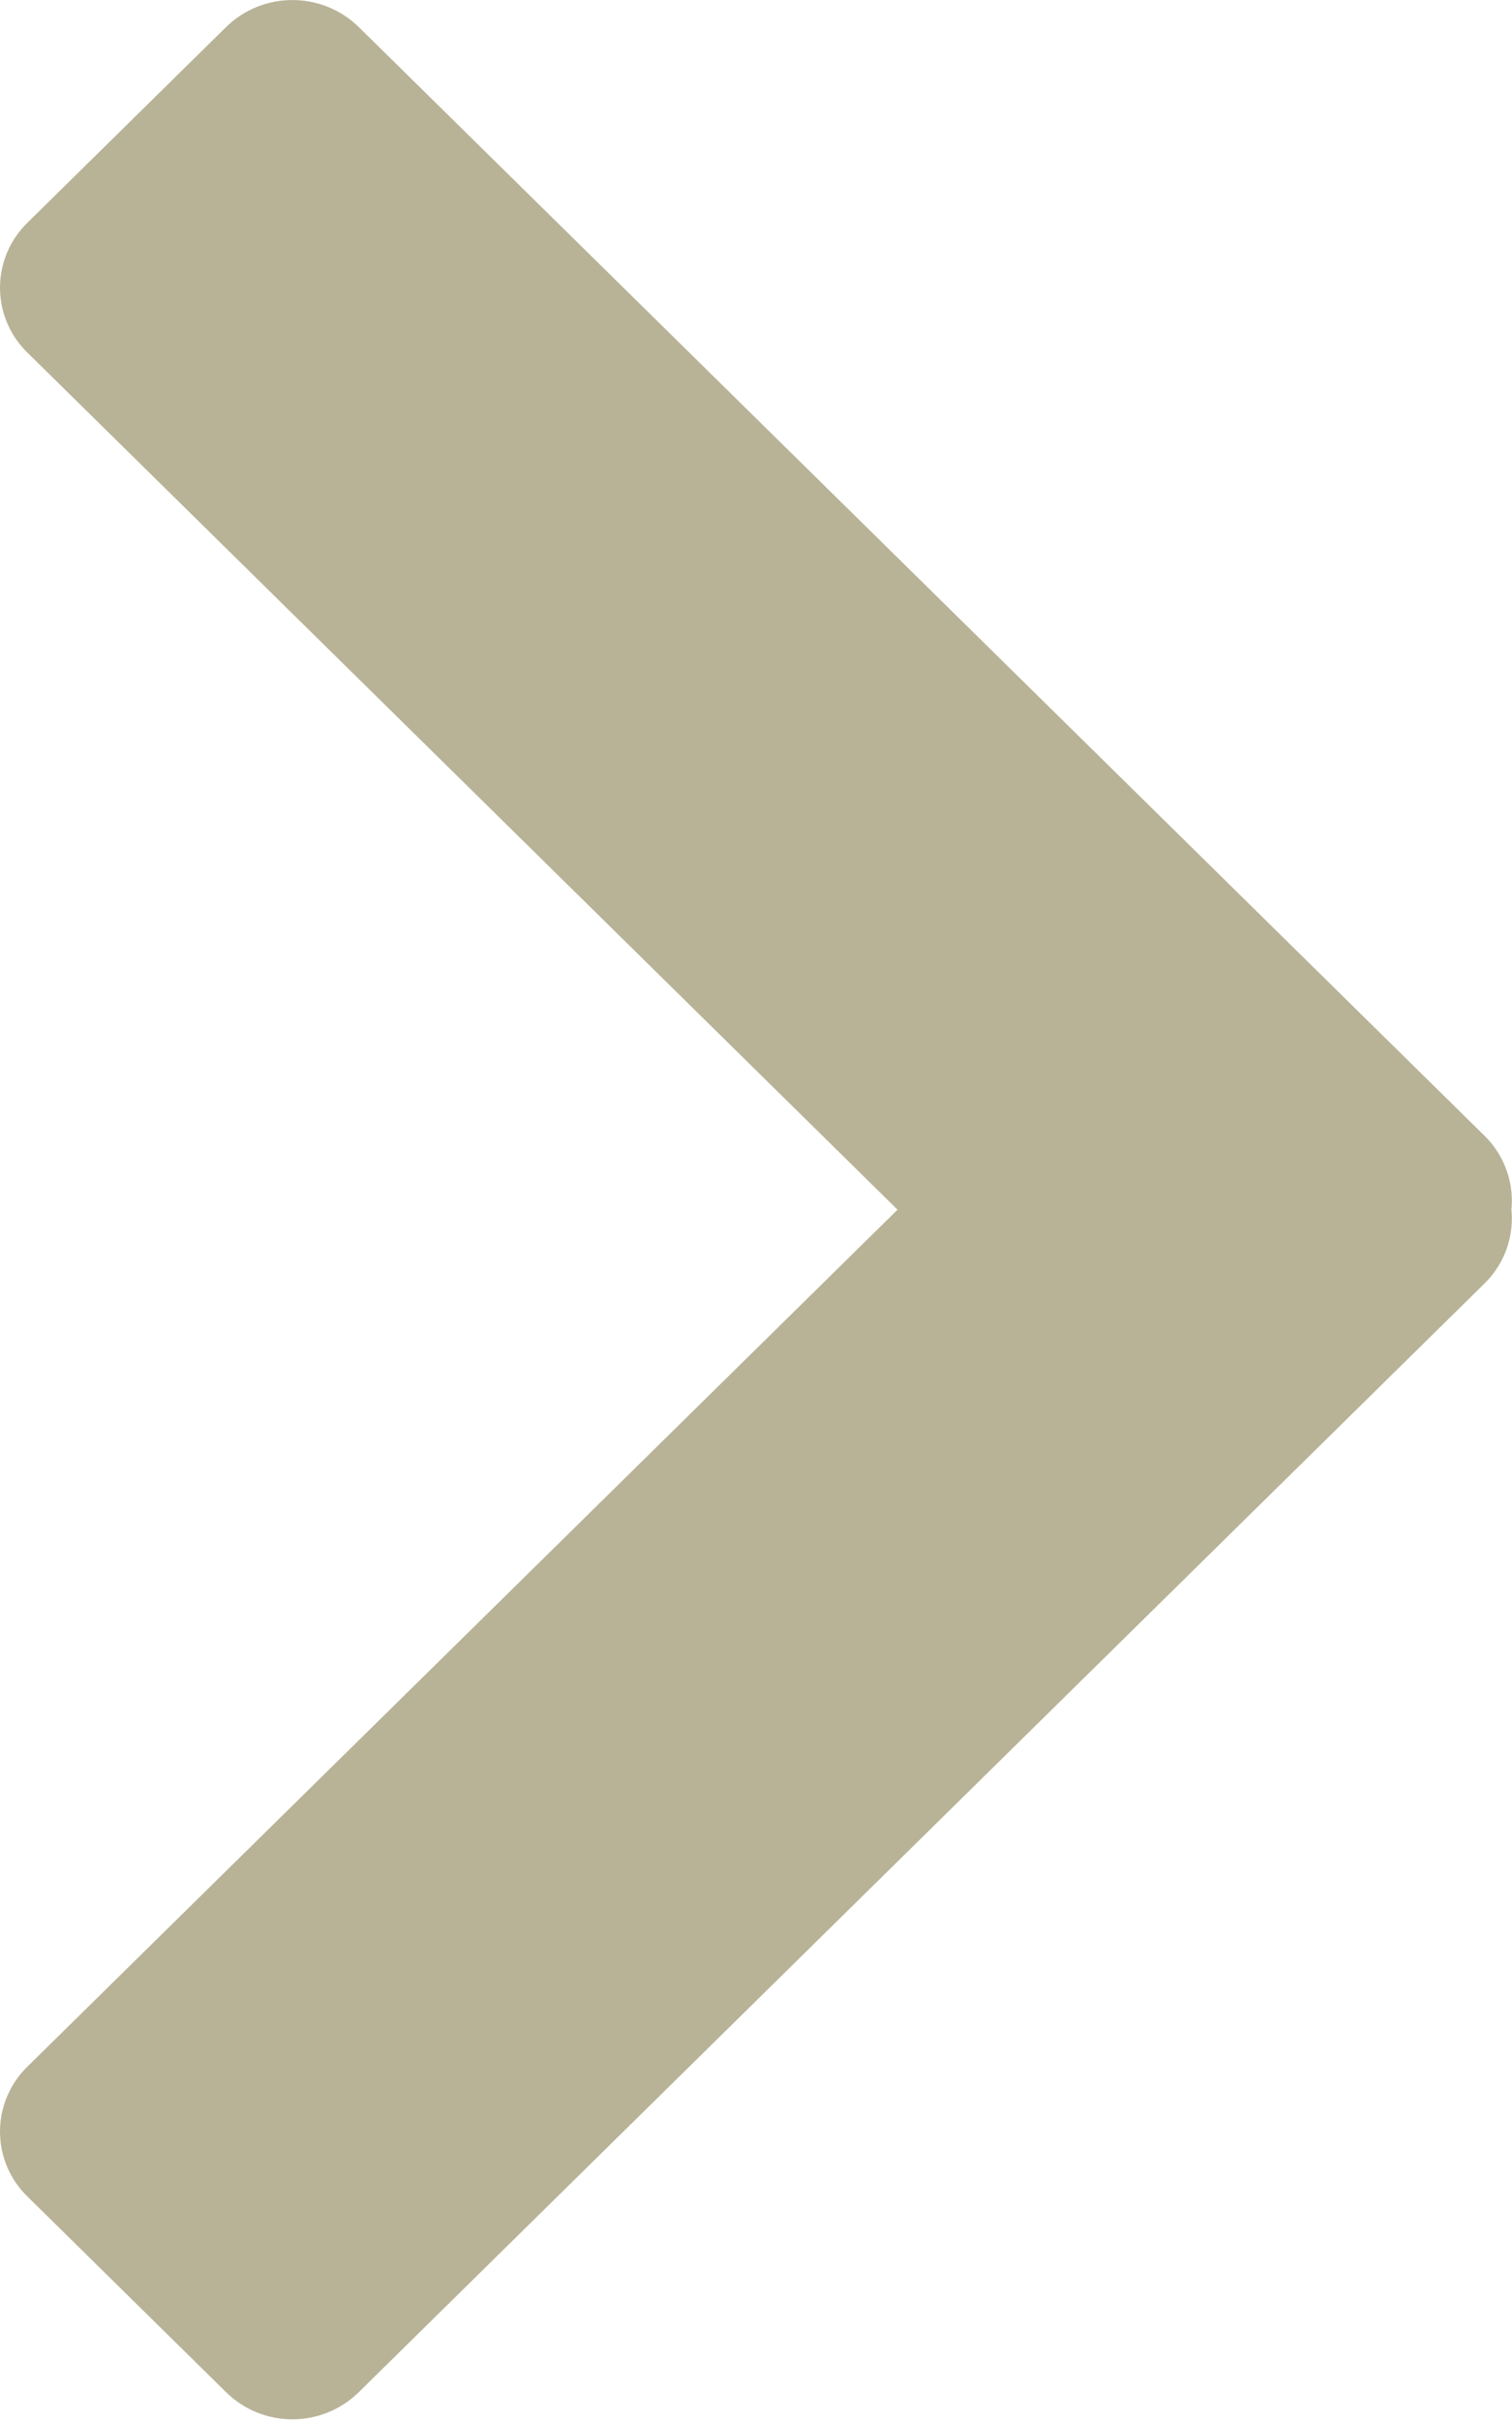 <?xml version="1.0" encoding="UTF-8" standalone="no"?>
<svg width="10px" height="16px" viewBox="0 0 10 16" version="1.1" xmlns="http://www.w3.org/2000/svg" xmlns:xlink="http://www.w3.org/1999/xlink">
    <!-- Generator: Sketch 3.7 (28169) - http://www.bohemiancoding.com/sketch -->
    <title>icon_action_move-right.svg</title>
    <desc>Created with Sketch.</desc>
    <defs></defs>
    <g id="Page-1" stroke="none" stroke-width="1" fill="none" fill-rule="evenodd">
        <g id="320" transform="translate(-282, -360)" fill="#B8B397">
            <g id="galery" transform="translate(12, 167)">
                <g id="Group-2" transform="translate(252, 179)">
                    <path d="M23.936,21.998 L18.183,16.333 C18.066,16.22 18,16.065 18,15.902 C18,15.74 18.066,15.584 18.183,15.471 L19.496,14.178 C19.739,13.941 20.128,13.941 20.372,14.178 L27.817,21.508 C27.933,21.621 27.999,21.777 27.999,21.939 C27.999,21.959 27.998,21.978 27.996,21.998 C27.998,22.017 27.999,22.037 27.999,22.056 C27.999,22.219 27.933,22.374 27.817,22.487 L27.817,22.487 L20.372,29.817 C20.128,30.055 19.739,30.055 19.496,29.817 L18.183,28.524 C18.066,28.411 18,28.256 18,28.093 C18,27.931 18.066,27.775 18.183,27.662 L23.936,21.998 Z" id="icon_action_move-right.svg"></path>
                </g>
            </g>
        </g>
    </g>
</svg>